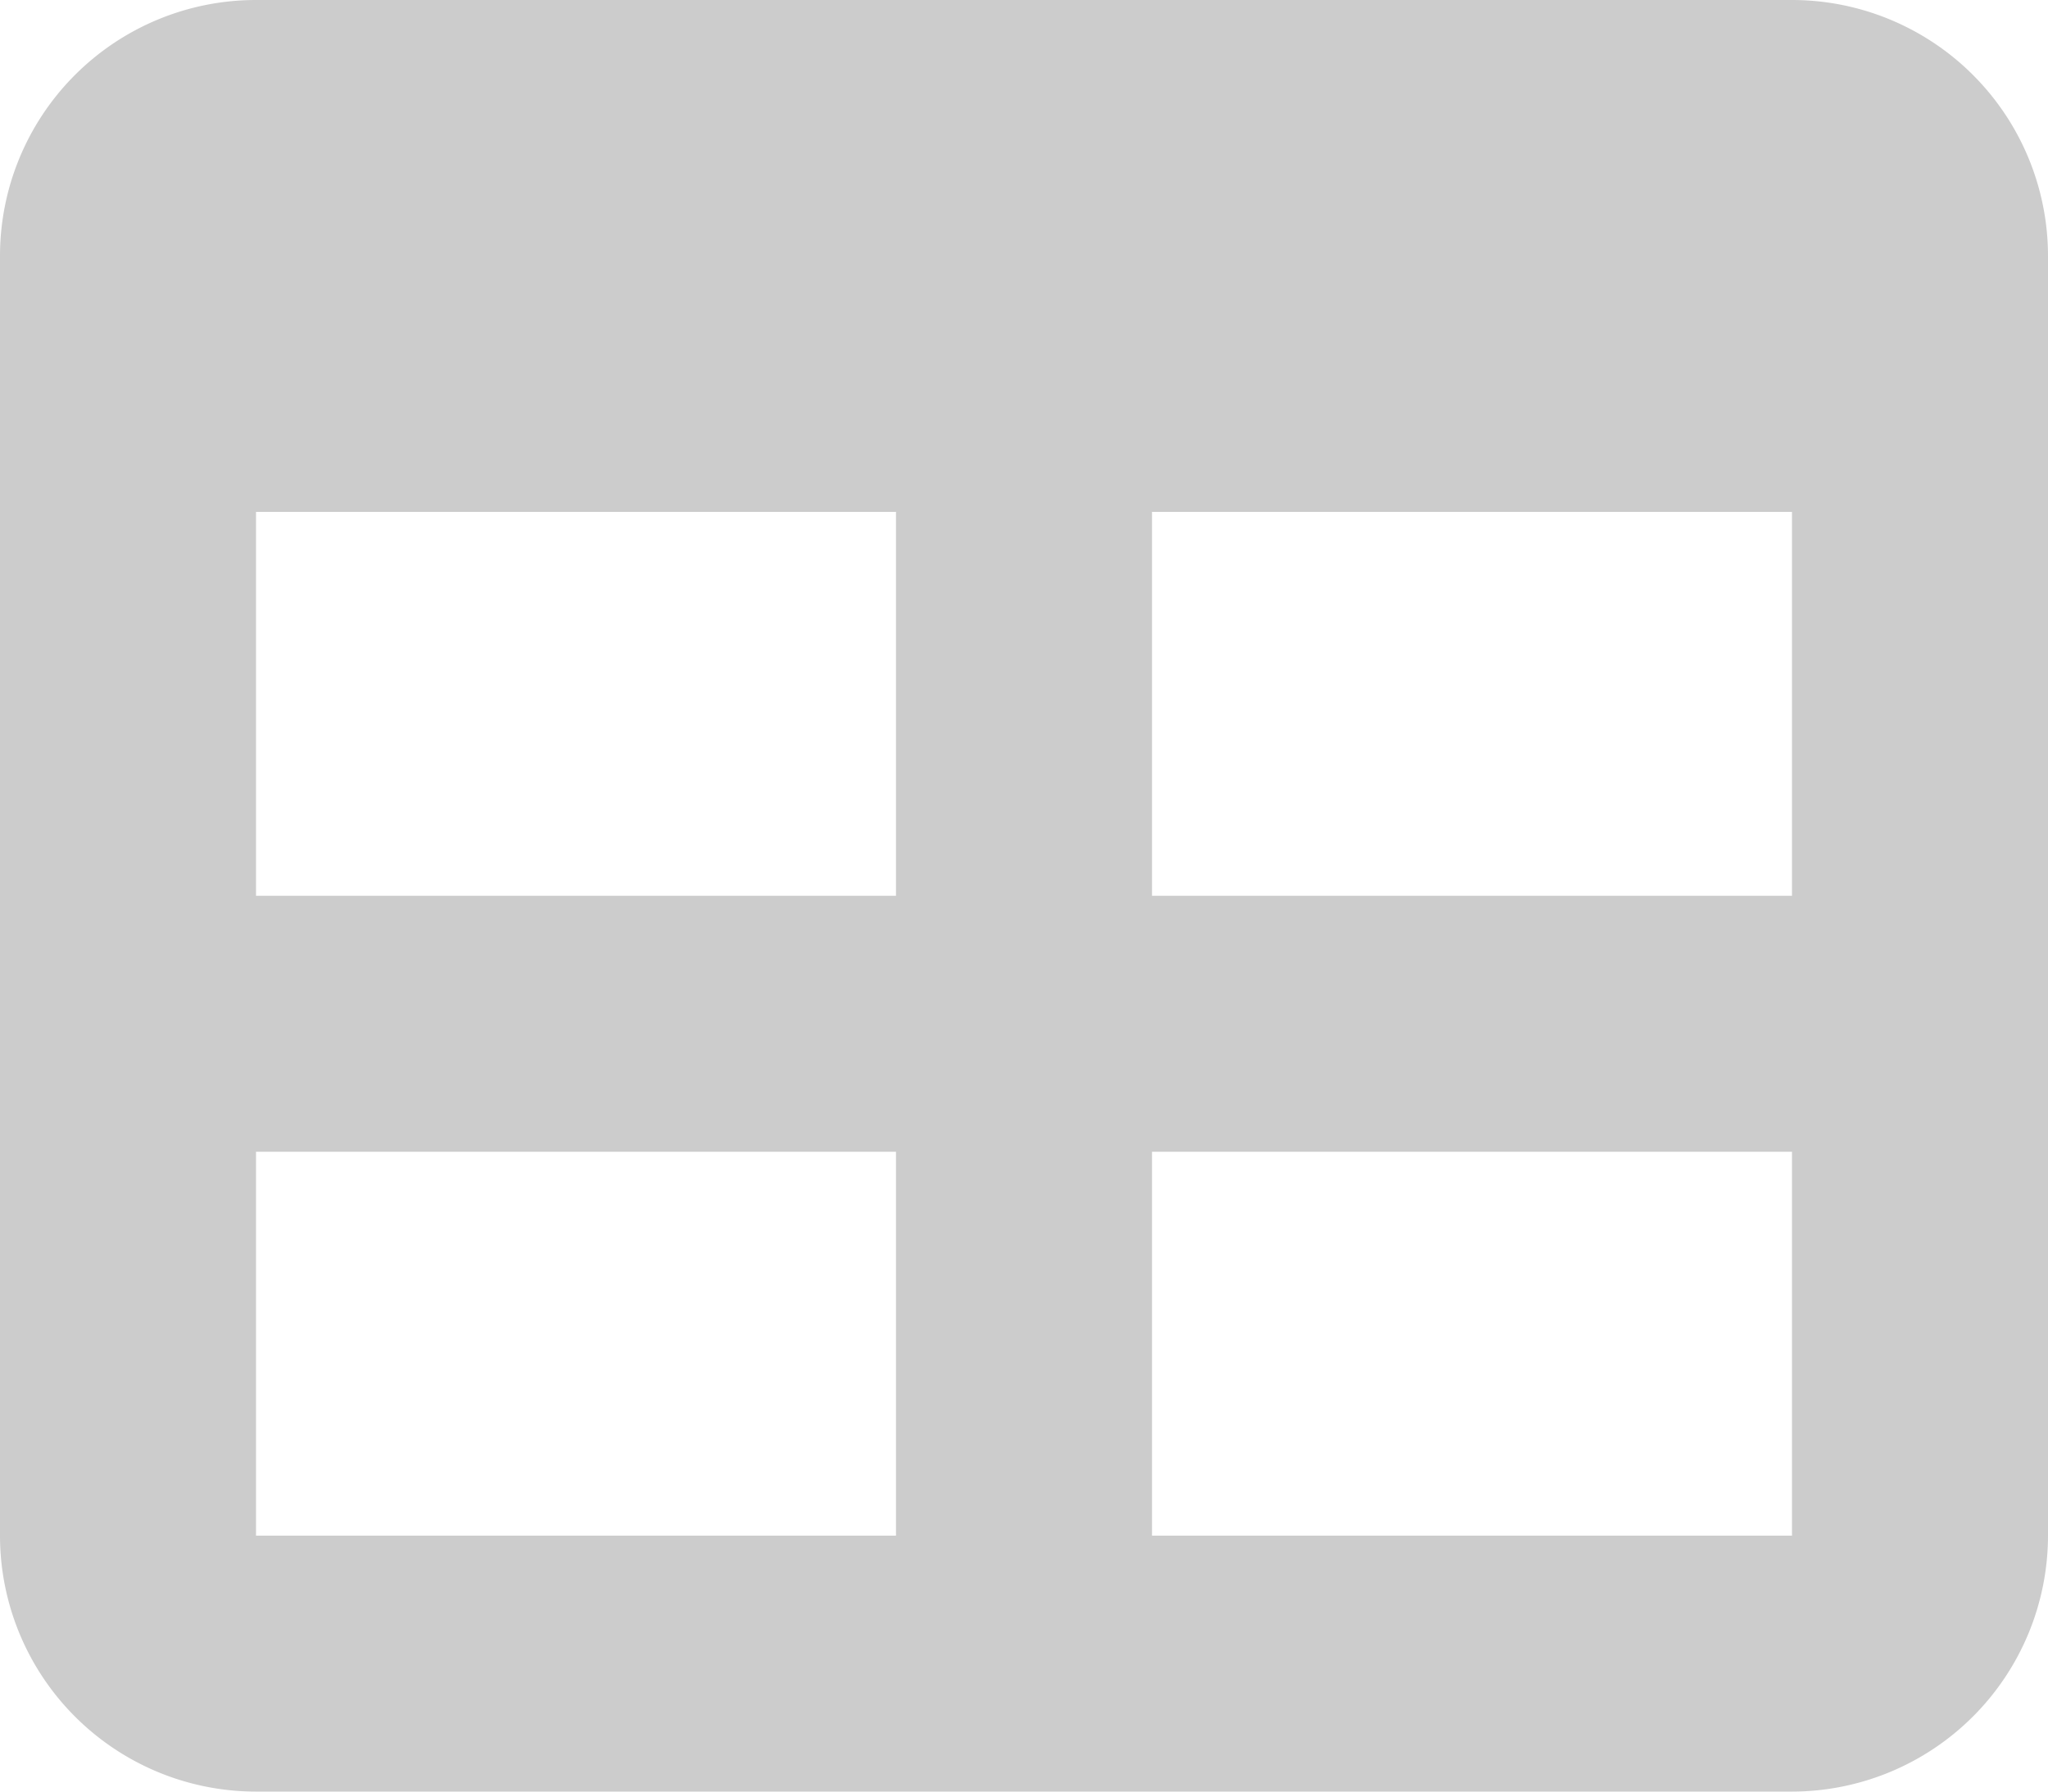 <svg xmlns="http://www.w3.org/2000/svg" width="22" height="19.25" viewBox="0 0 22 19.25">
  <path id="Path_10310" data-name="Path 10310" d="M19.25-17.875A2.751,2.751,0,0,1,22-15.125v13.75a2.753,2.753,0,0,1-2.75,2.75H2.75A2.751,2.751,0,0,1,0-1.375v-13.75a2.75,2.75,0,0,1,2.75-2.75ZM9.625-8.25v-4.125H2.75V-8.25ZM2.75-5.5v4.125H9.625V-5.5Zm9.625,4.125H19.25V-5.5H12.375ZM19.25-8.25v-4.125H12.375V-8.25Z" transform="translate(0 17.875)" fill="#ccc"/>
</svg>
